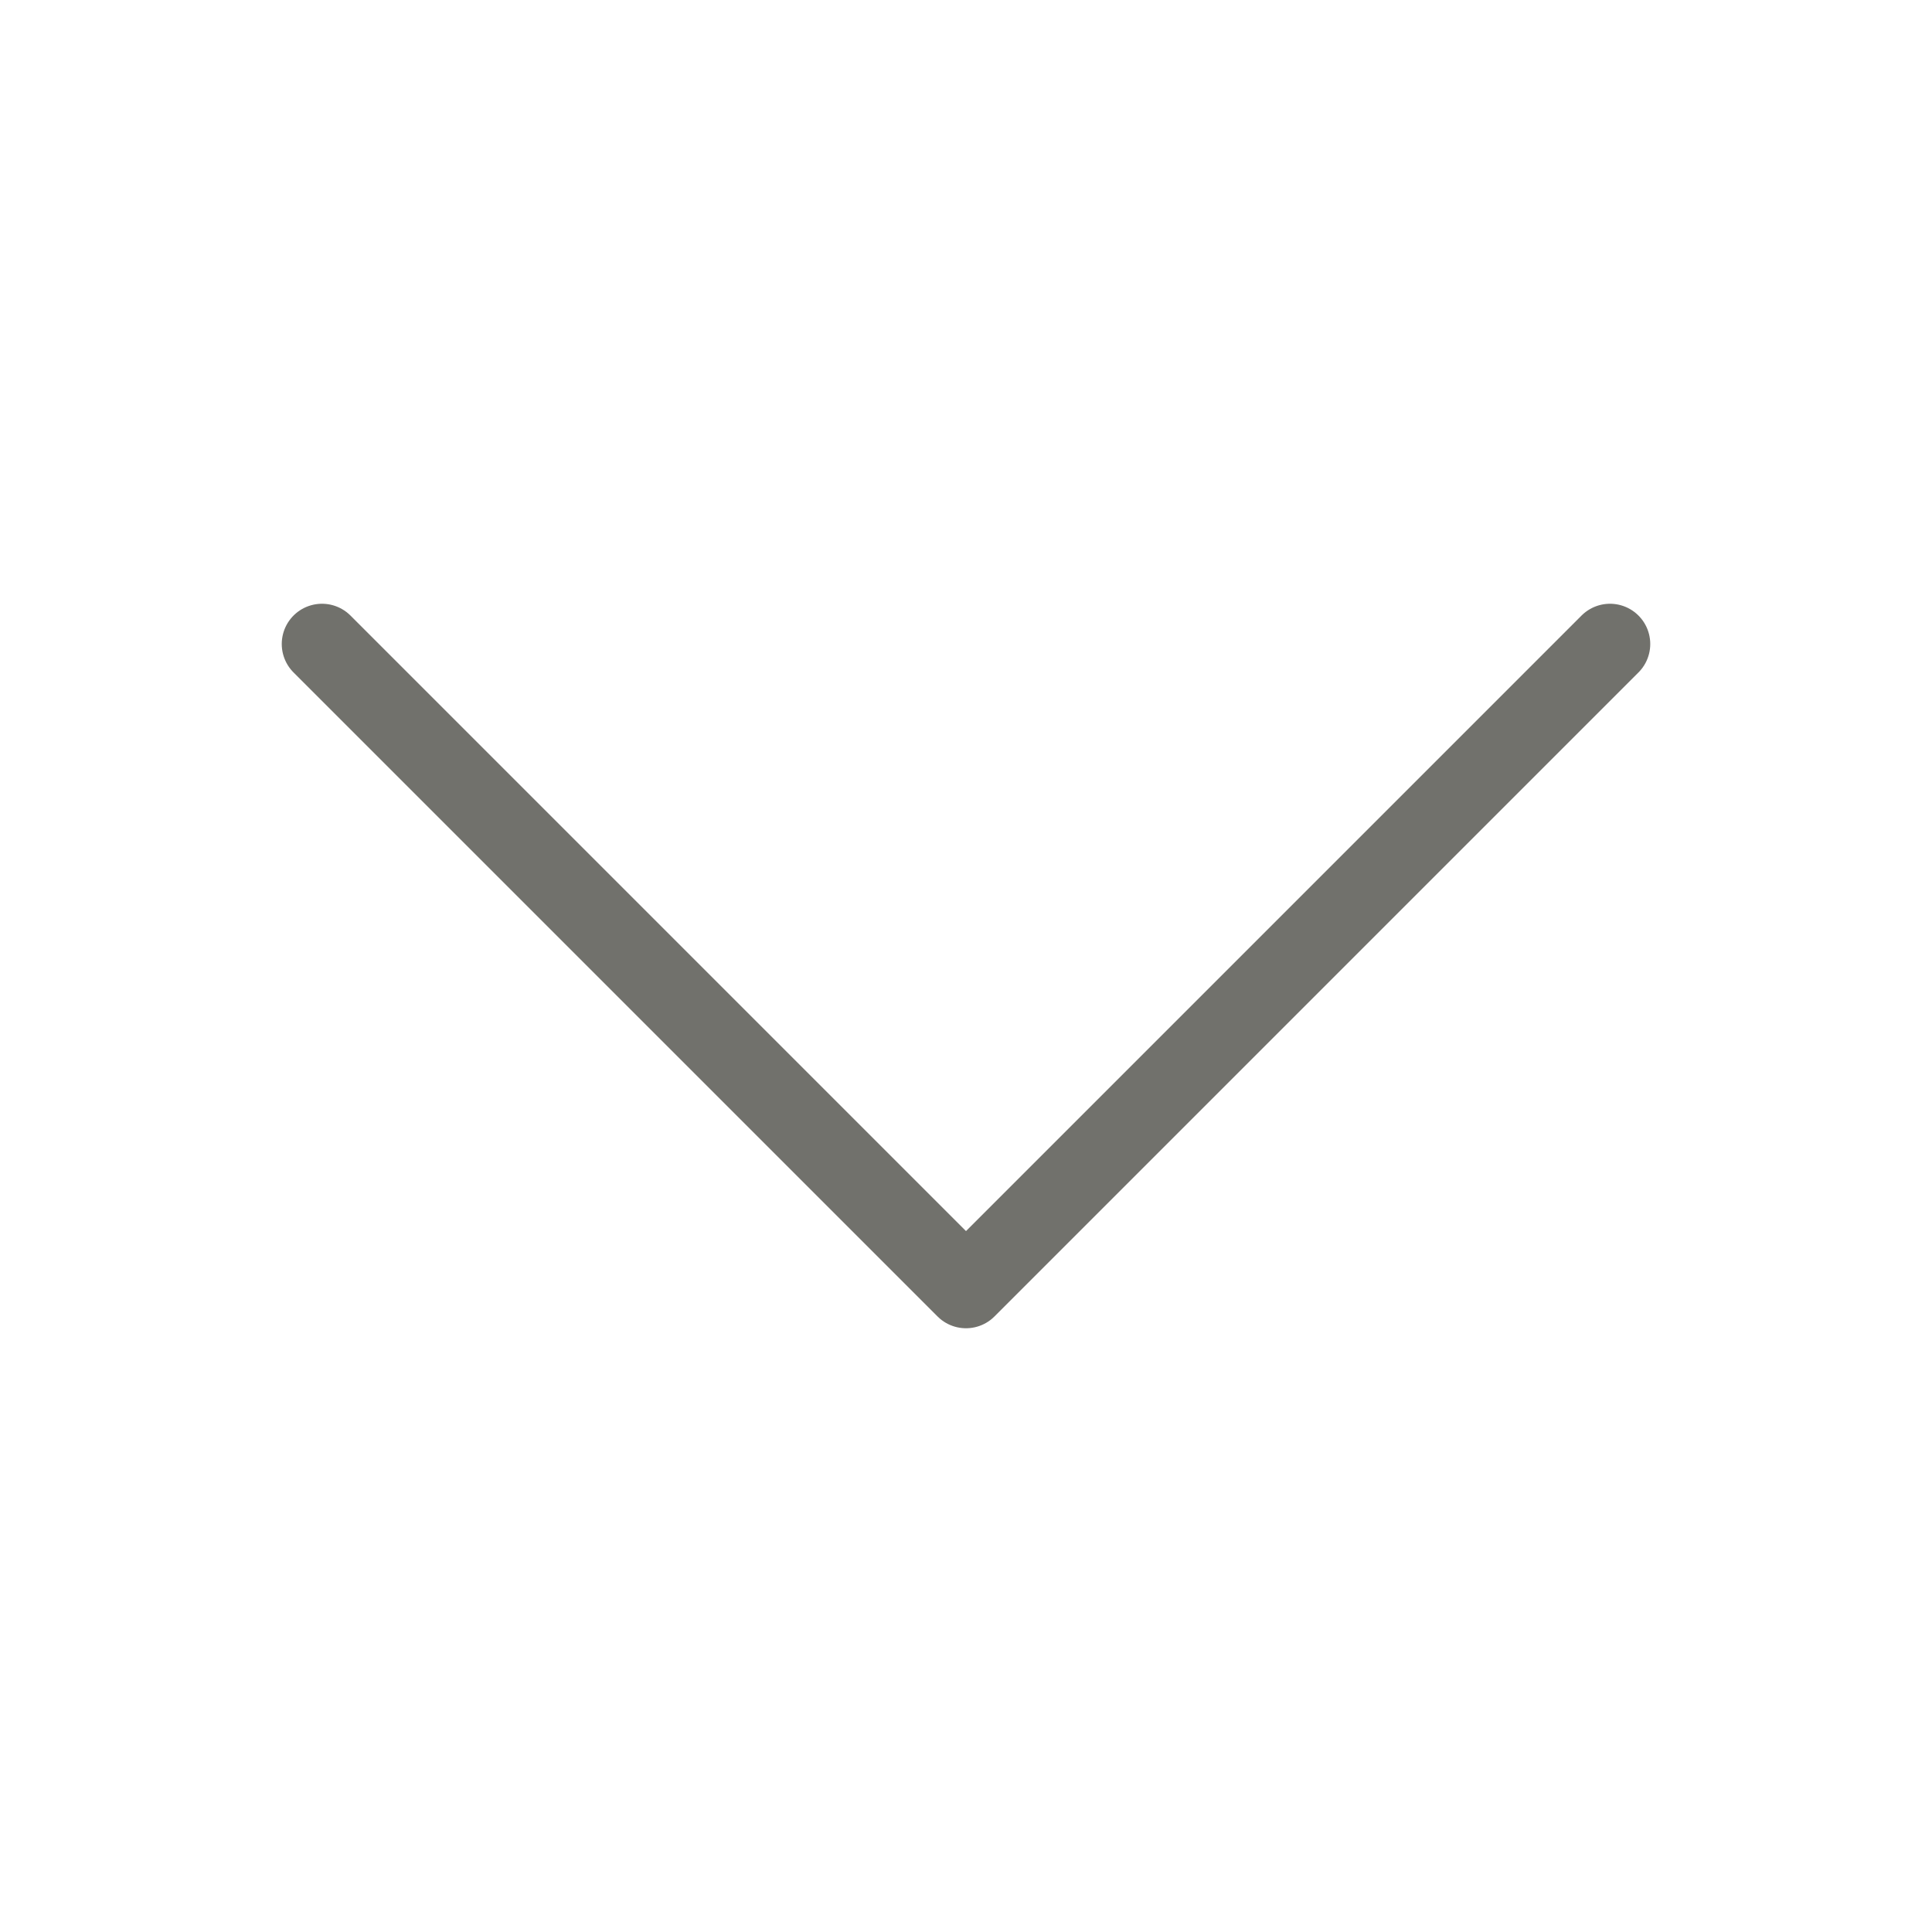 <?xml version="1.0" encoding="UTF-8"?>
<svg width="24px" height="24px" viewBox="0 0 24 24" version="1.1" xmlns="http://www.w3.org/2000/svg" xmlns:xlink="http://www.w3.org/1999/xlink">
    <!-- Generator: Sketch 49.1 (51147) - http://www.bohemiancoding.com/sketch -->
    <title>Atoms/Icons/Caret</title>
    <desc>Created with Sketch.</desc>
    <defs></defs>
    <g id="Atoms/Icons/Caret" stroke="none" stroke-width="1" fill="none" fill-rule="evenodd" opacity="0.8" stroke-linecap="round" stroke-linejoin="round">
        <polyline id="Stroke-396-Copy-2" stroke="#4E4D47" points="20 8 12 16 4 8"></polyline>
    </g>
</svg>